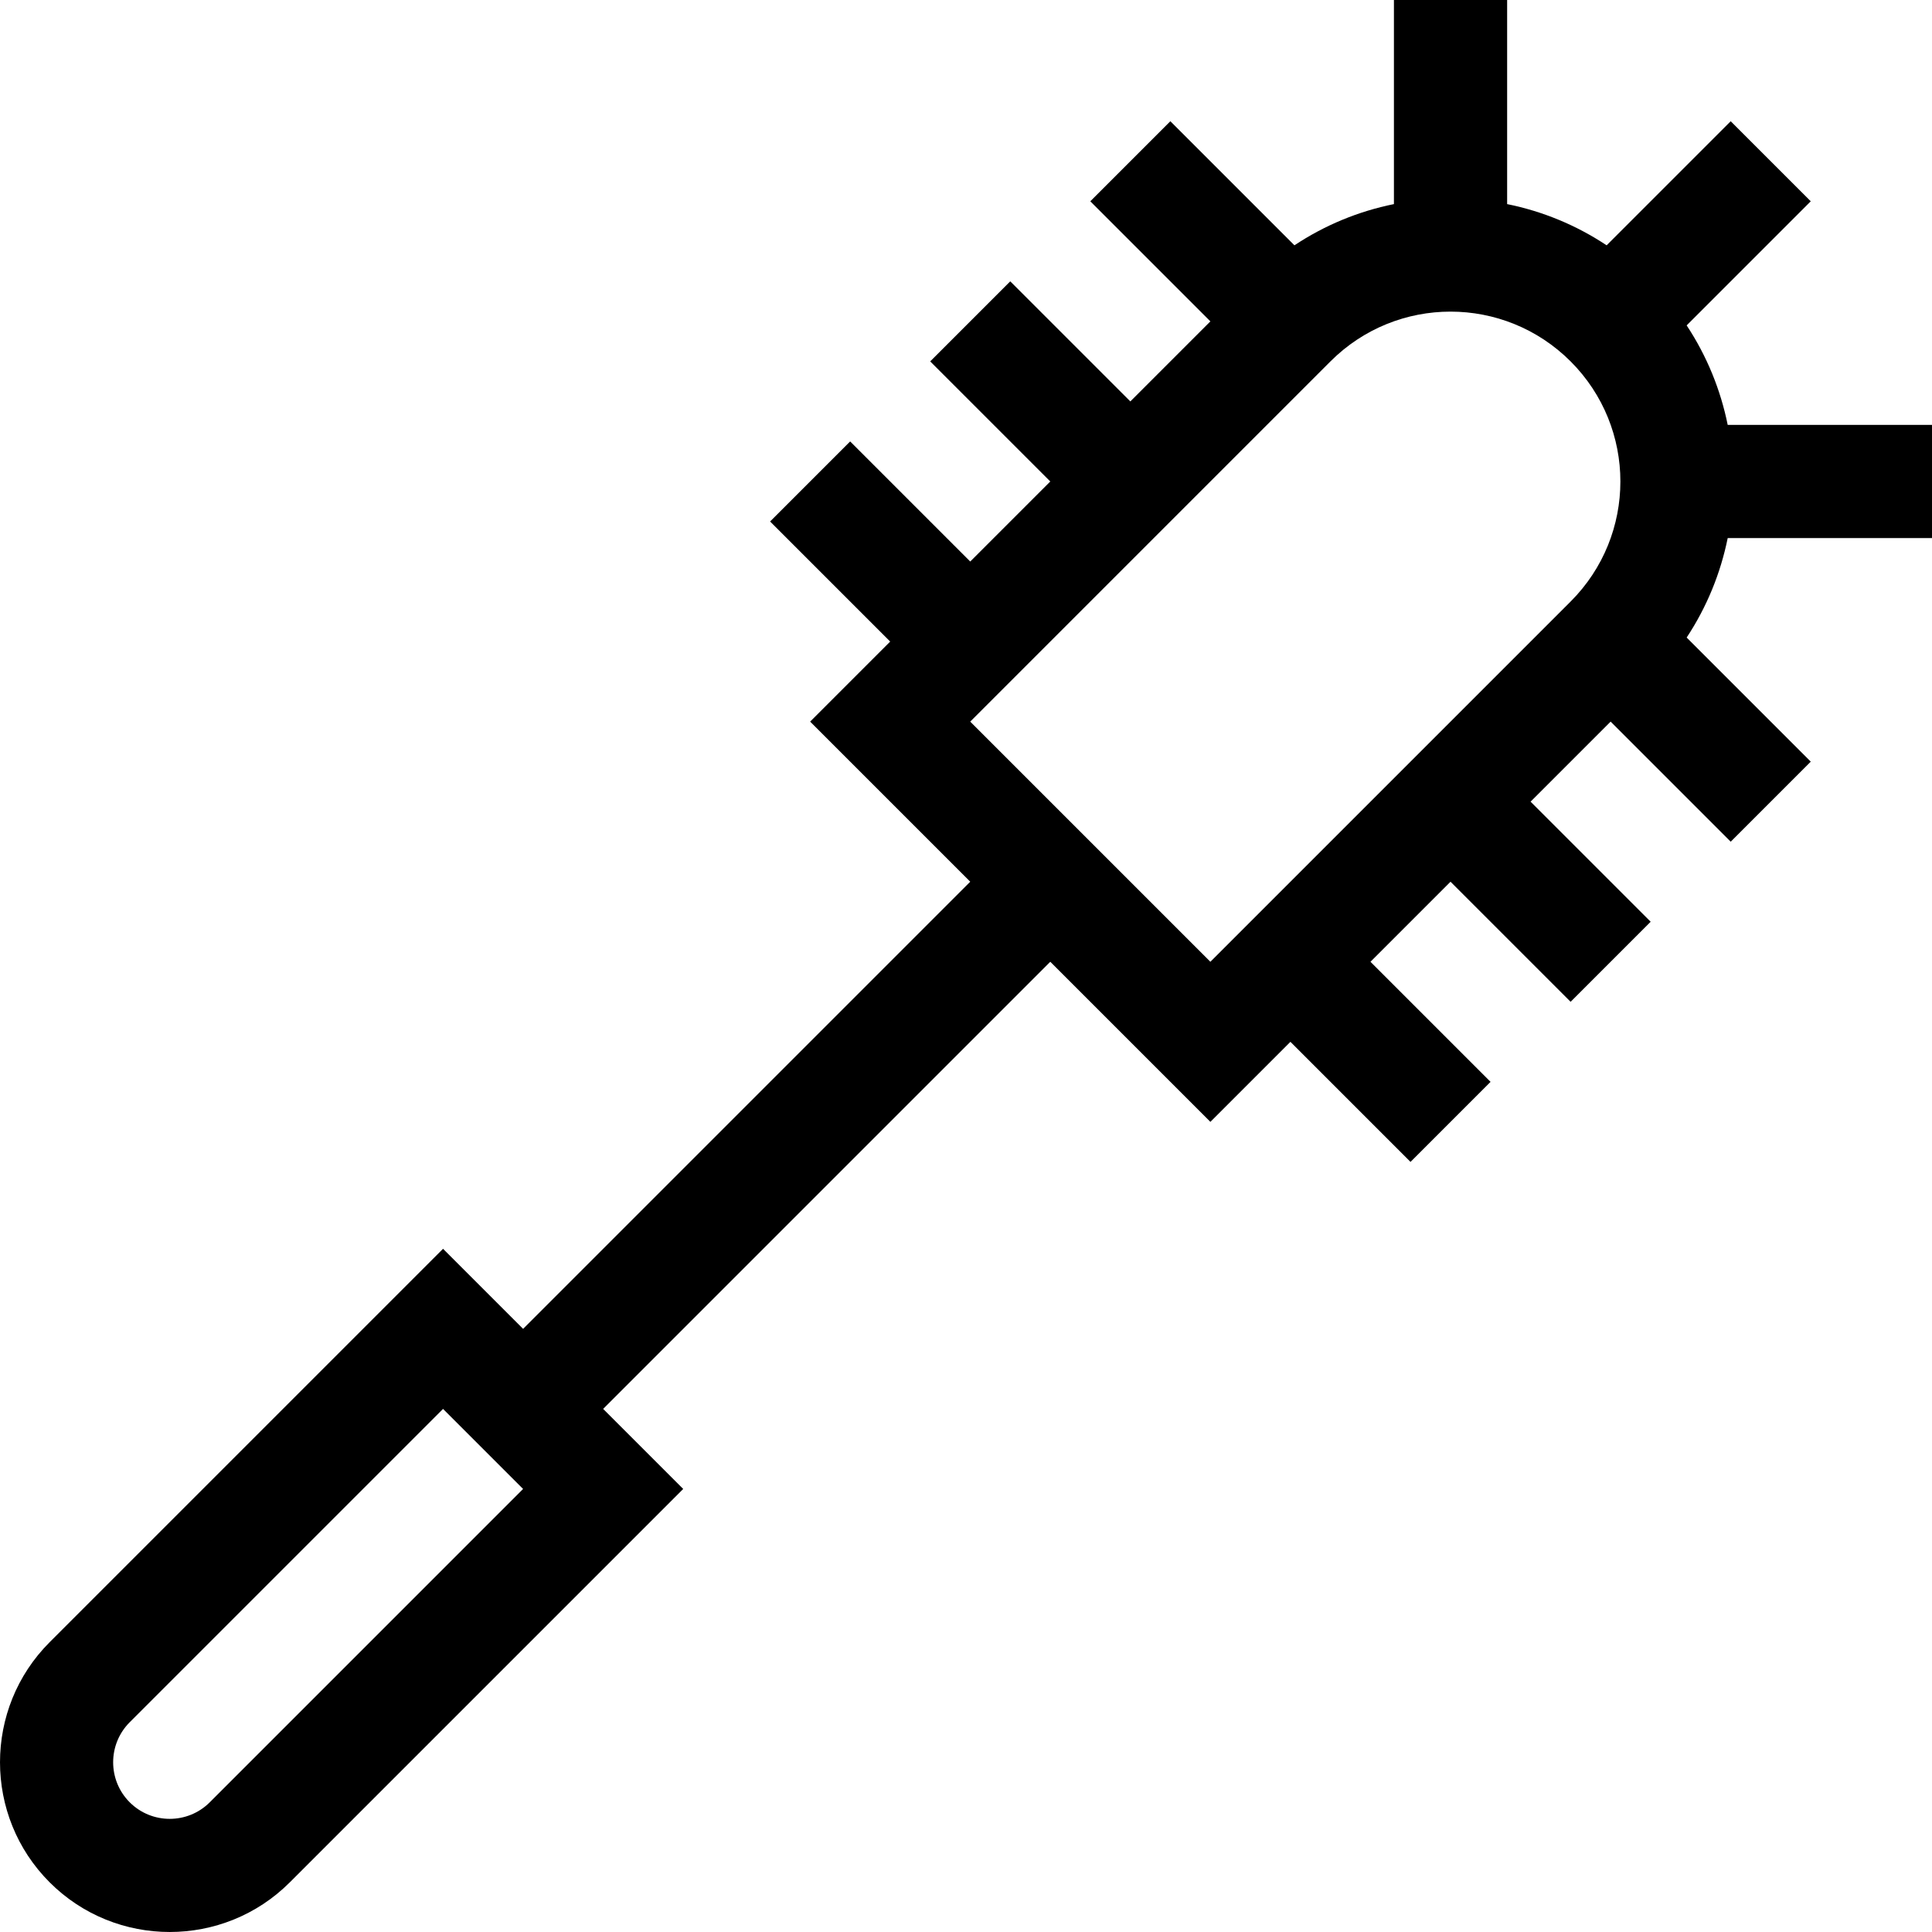 <svg id="Capa_1" enable-background="new 0 0 511.979 511.979" height="512" viewBox="0 0 511.979 511.979" width="512" xmlns="http://www.w3.org/2000/svg"><path d="m511.979 142.589v-30h-54.14c-1.875-9.254-5.493-18.221-10.876-26.36l32.886-32.887-21.213-21.212-32.878 32.878c-8.014-5.321-16.939-9.018-26.368-10.922v-54.086h-30v54.086c-9.429 1.904-18.354 5.601-26.368 10.922l-32.878-32.878-21.213 21.213 31.82 31.82-21.213 21.213-31.82-31.82-21.213 21.213 31.82 31.82-21.214 21.213-31.82-31.82-21.213 21.213 31.82 31.82-21.213 21.213 42.427 42.427-118.493 118.493-21.214-21.214-104.247 104.246c-17.544 17.545-17.544 46.094 0 63.64 17.544 17.543 46.094 17.546 63.64 0l104.247-104.246-21.214-21.213 118.492-118.492 42.426 42.426 21.213-21.213 31.82 31.82 21.213-21.213-31.82-31.82 21.214-21.214 31.82 31.82 21.213-21.213-31.82-31.82 21.214-21.213 31.819 31.82 21.213-21.213-32.886-32.887c5.383-8.139 9.001-17.105 10.877-26.359h54.14zm-456.393 335.018c-5.849 5.849-15.365 5.849-21.214 0-5.848-5.849-5.848-15.365 0-21.213l83.033-83.033 21.213 21.213zm201.525-286.378 95.459-95.46c17.585-17.585 46.05-17.589 63.64.001 17.588 17.588 17.588 46.051 0 63.639l-95.46 95.459z"/></svg>